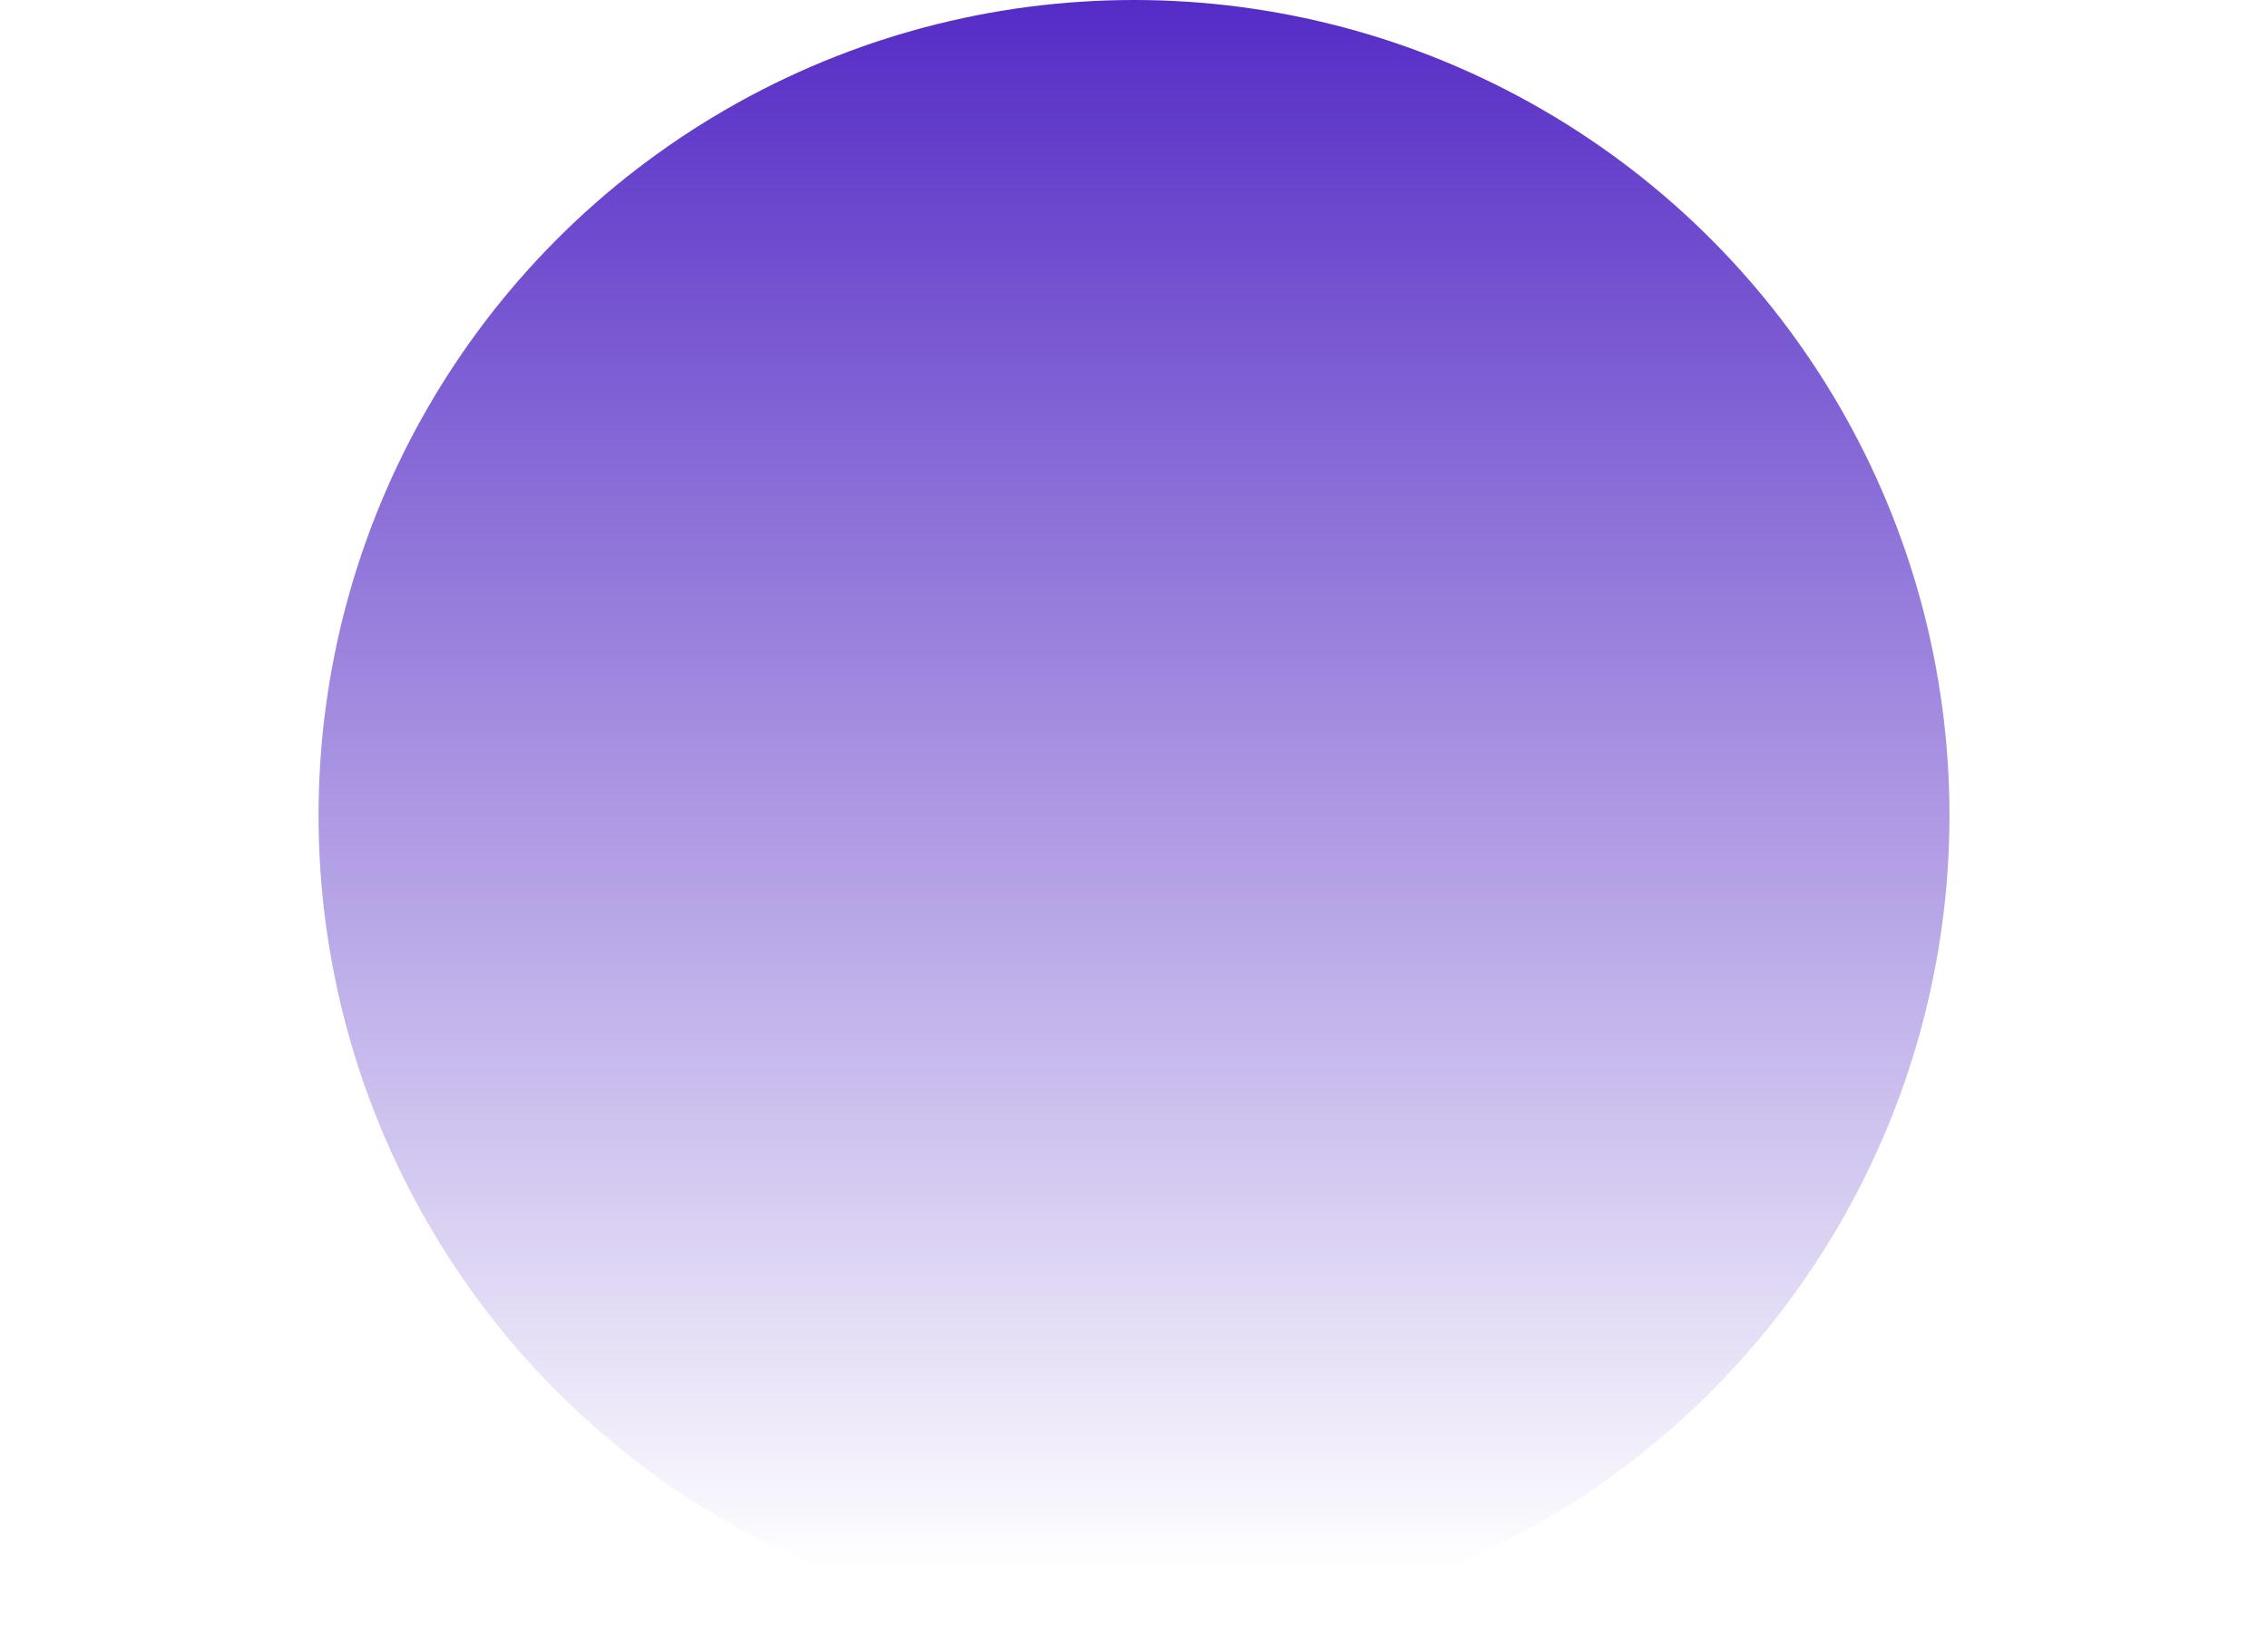 <svg width="1780" height="1280" viewBox="0 0 1780 1280" fill="none" xmlns="http://www.w3.org/2000/svg">
<g style="mix-blend-mode:screen" filter="url(#filter0_f_5_2779)">
<circle cx="890" cy="640" r="640" fill="url(#paint0_linear_5_2779)" fill-opacity="0.83"/>
</g>
<defs>
<filter id="filter0_f_5_2779" x="0" y="-250" width="1780" height="1780" filterUnits="userSpaceOnUse" color-interpolation-filters="sRGB">
<feFlood flood-opacity="0" result="BackgroundImageFix"/>
<feBlend mode="normal" in="SourceGraphic" in2="BackgroundImageFix" result="shape"/>
<feGaussianBlur stdDeviation="125" result="effect1_foregroundBlur_5_2779"/>
</filter>
<linearGradient id="paint0_linear_5_2779" x1="890" y1="0" x2="890" y2="1235.5" gradientUnits="userSpaceOnUse">
<stop stop-color="#3200BA"/>
<stop offset="0.453" stop-color="#3200BA" stop-opacity="0.545"/>
<stop offset="1" stop-color="#3200BA" stop-opacity="0"/>
</linearGradient>
</defs>
</svg>
